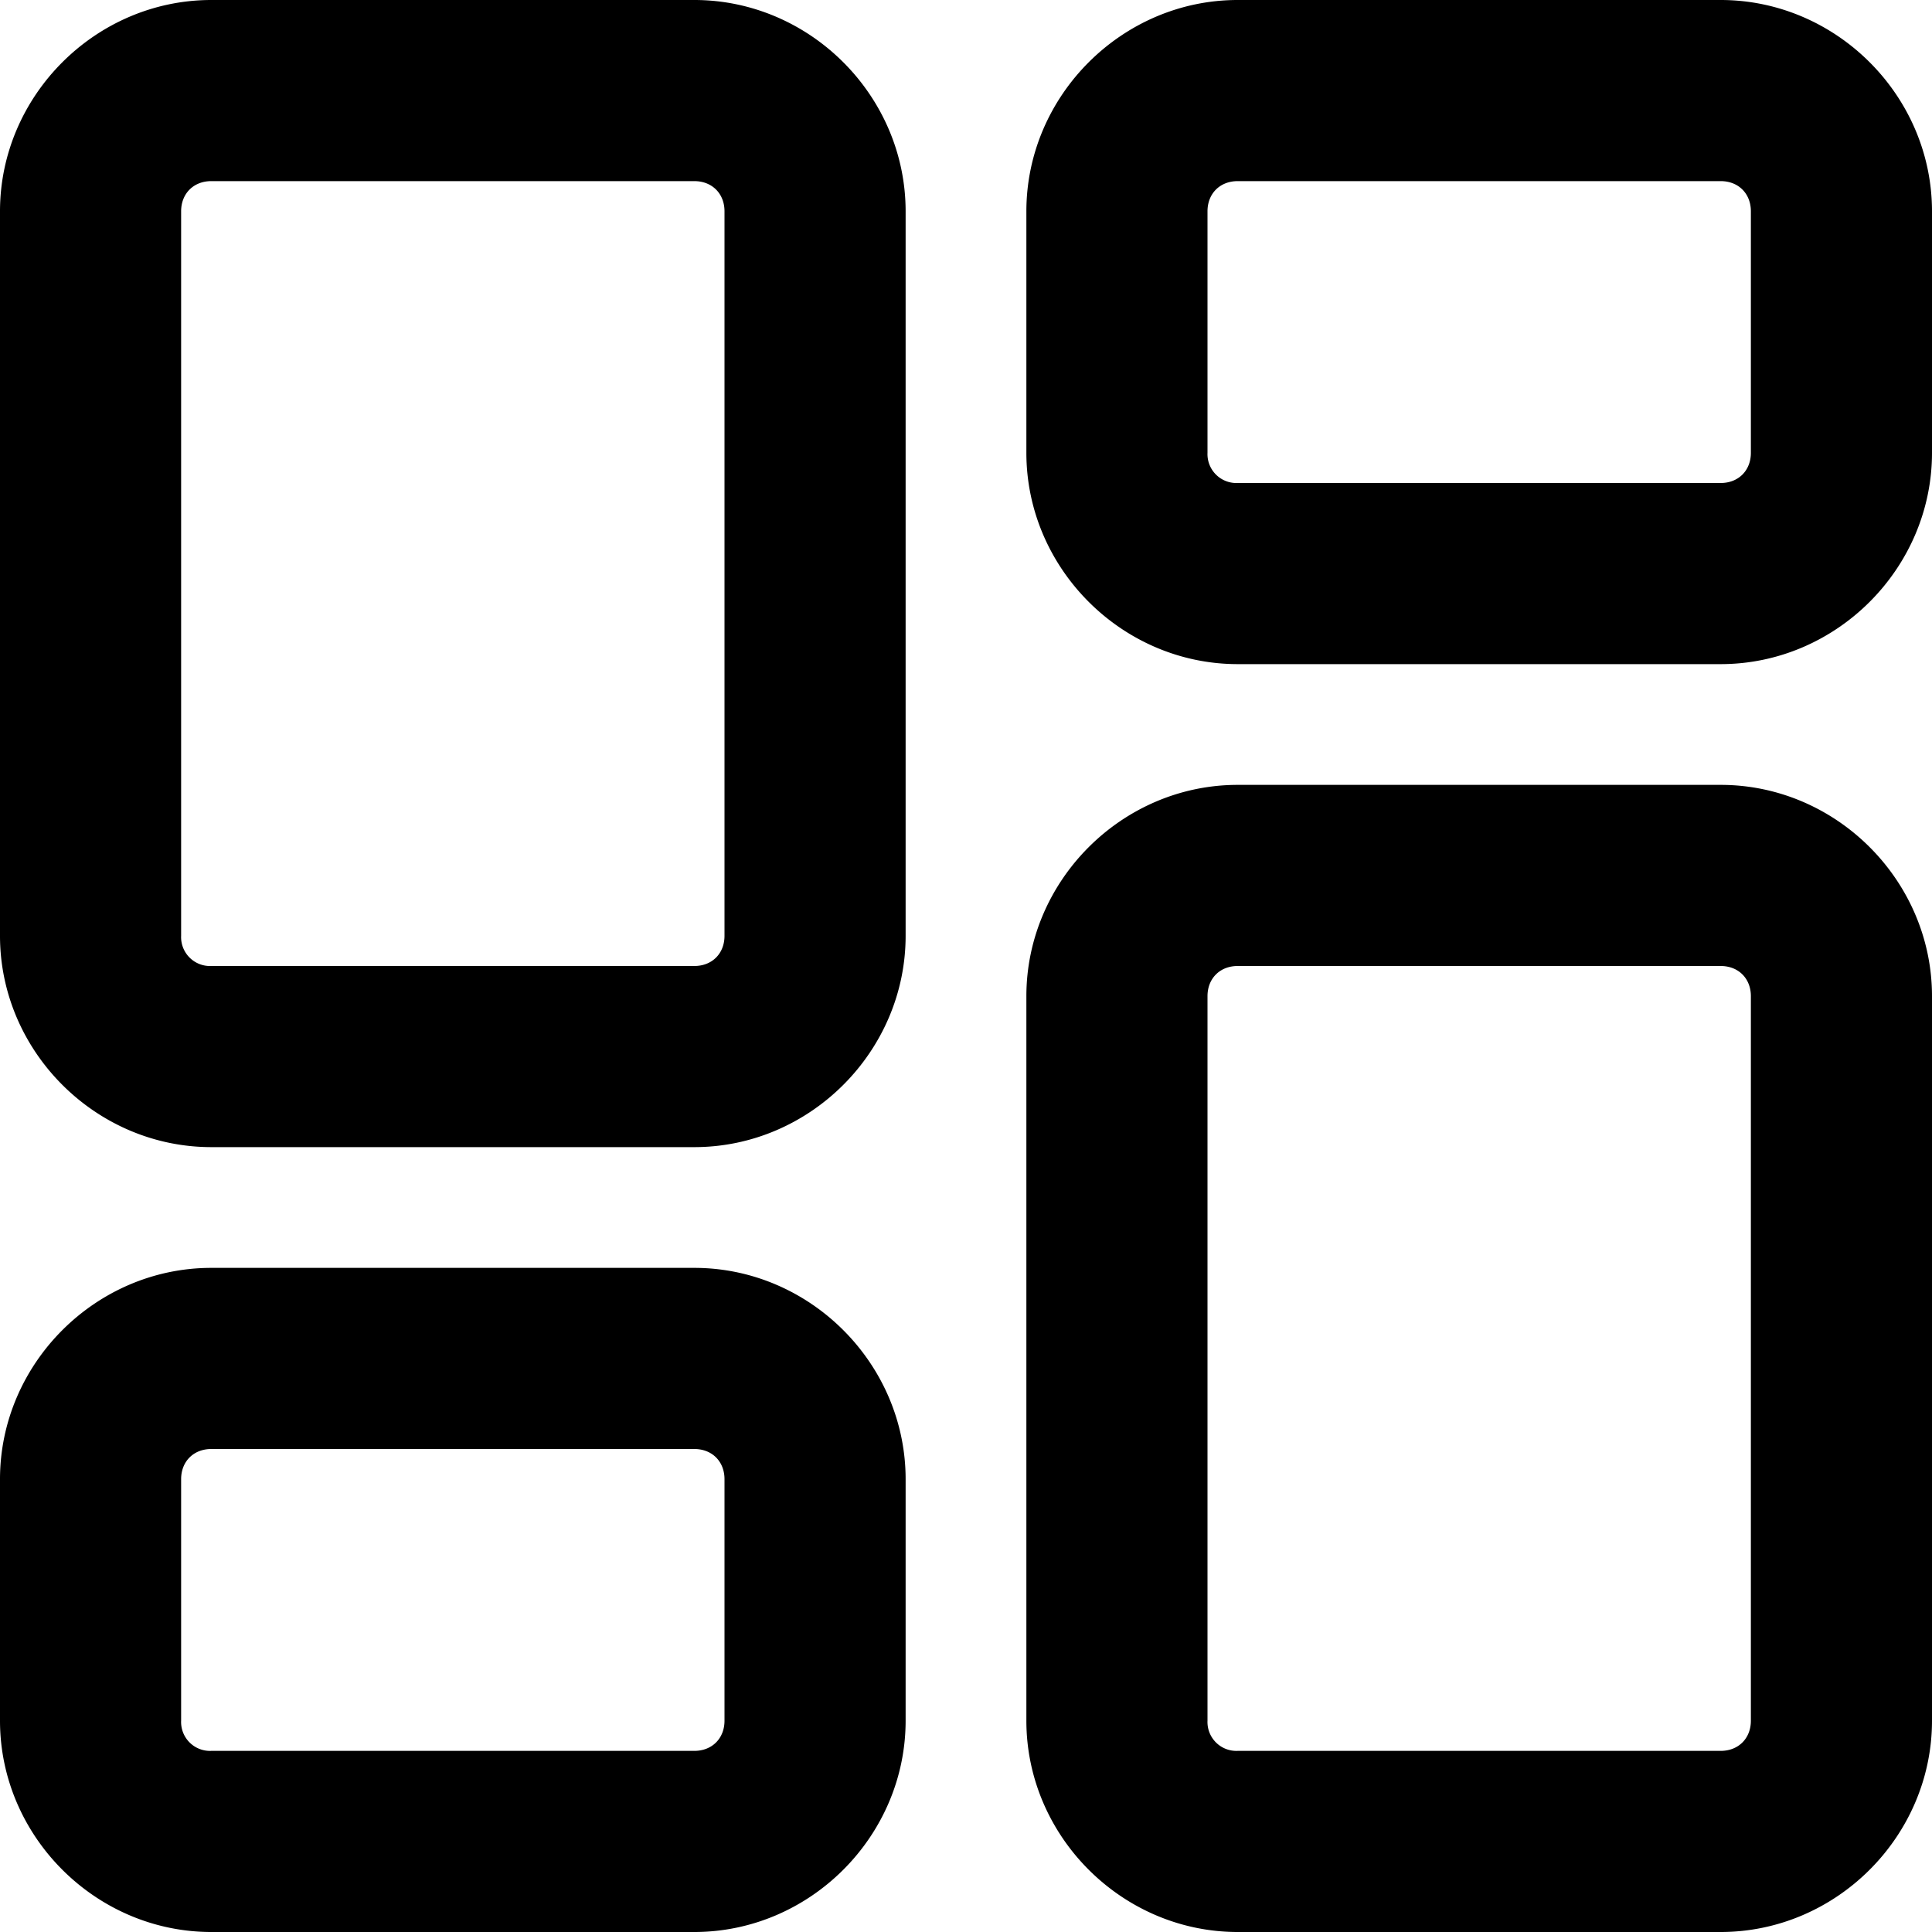 <svg xmlns="http://www.w3.org/2000/svg" viewBox="0 0 32 32"><path d="M3.5 21C1.585 21 0 22.585 0 24.5v4C0 30.415 1.585 32 3.5 32h8c1.915 0 3.5-1.585 3.5-3.5v-4c0-1.915-1.585-3.5-3.5-3.5Zm0 3h8c.294 0 .5.206.5.5v4c0 .294-.206.5-.5.5h-8a.479.479 0 0 1-.5-.5v-4c0-.294.206-.5.5-.5Zm17-11c-1.915 0-3.5 1.585-3.5 3.5v12c0 1.915 1.585 3.5 3.5 3.5h8c1.915 0 3.5-1.585 3.5-3.5v-12c0-1.915-1.585-3.5-3.5-3.5Zm0 3h8c.294 0 .5.206.5.5v12c0 .294-.206.5-.5.5h-8a.479.479 0 0 1-.5-.5v-12c0-.294.206-.5.5-.5Zm0-16C18.585 0 17 1.585 17 3.5v4c0 1.915 1.585 3.5 3.5 3.5h8c1.915 0 3.5-1.585 3.5-3.5v-4C32 1.585 30.415 0 28.5 0Zm0 3h8c.294 0 .5.206.5.5v4c0 .294-.206.5-.5.5h-8a.479.479 0 0 1-.5-.5v-4c0-.294.206-.5.5-.5Zm-17-3C1.585 0 0 1.585 0 3.5v12C0 17.415 1.585 19 3.5 19h8c1.915 0 3.5-1.585 3.5-3.5v-12C15 1.585 13.415 0 11.5 0Zm0 3h8c.294 0 .5.206.5.5v12c0 .294-.206.5-.5.5h-8a.479.479 0 0 1-.5-.5v-12c0-.294.206-.5.5-.5Z"/></svg>